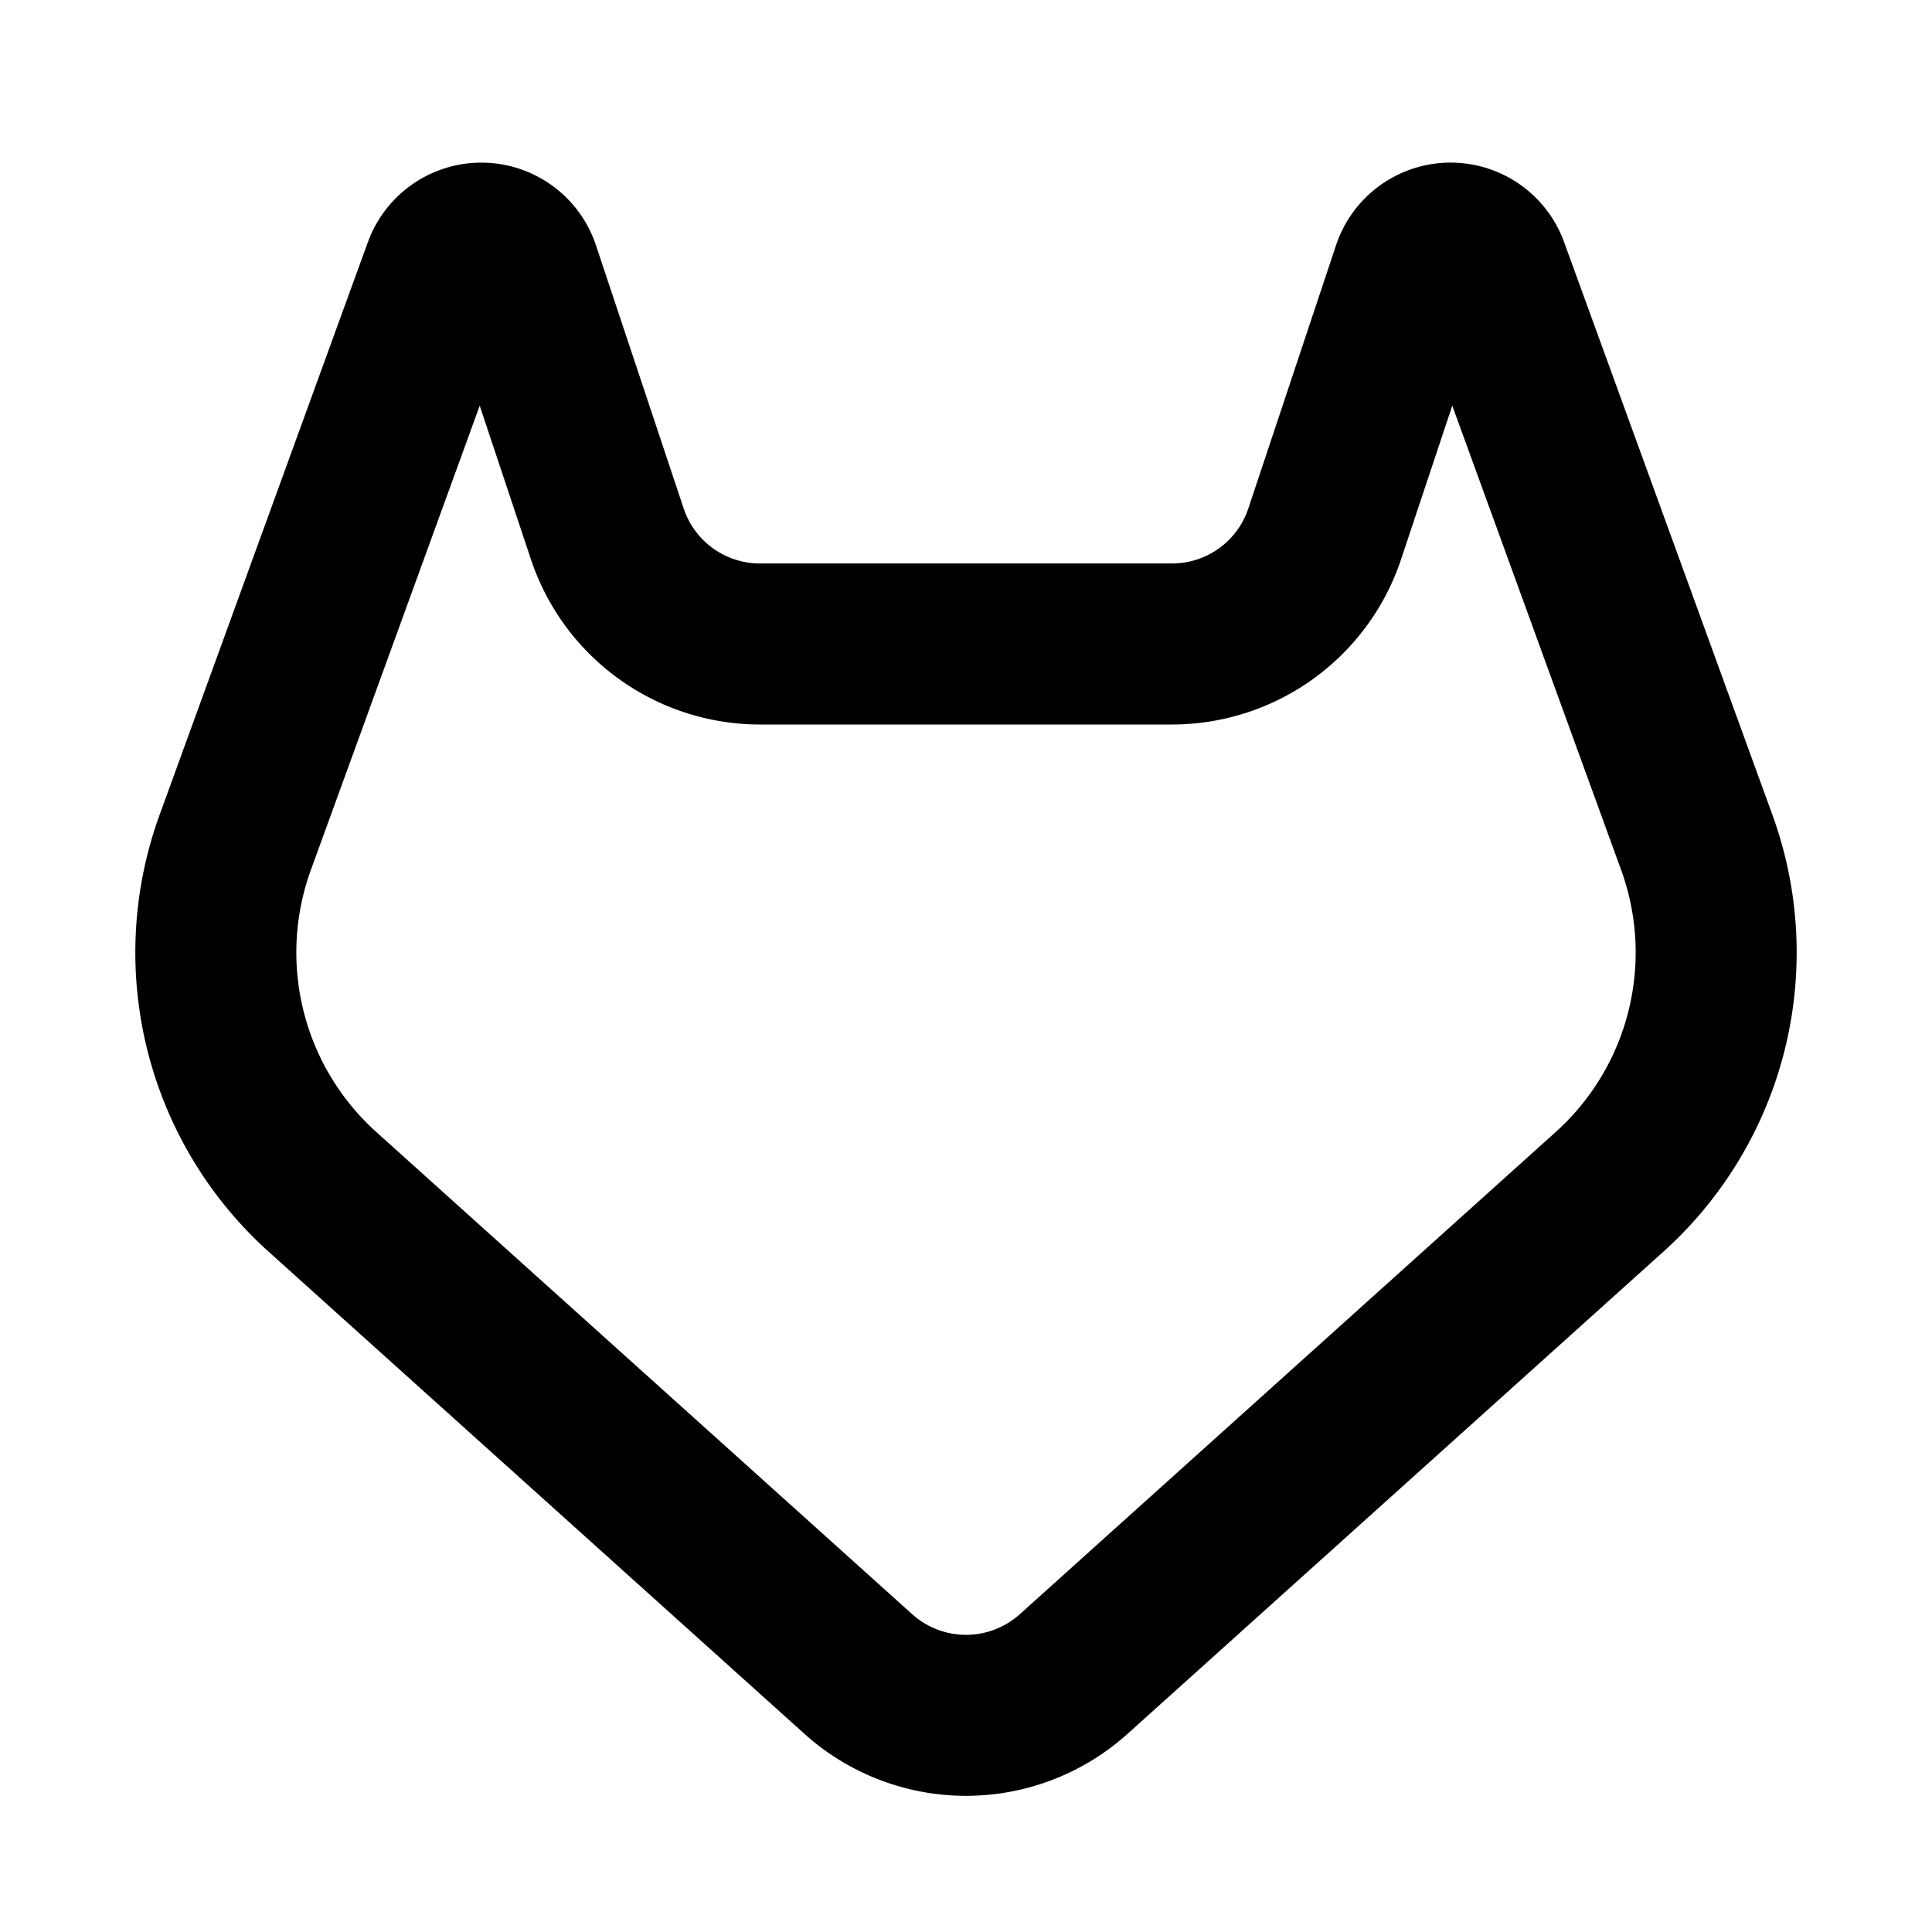 <svg xmlns="http://www.w3.org/2000/svg" width="24" height="24" viewBox="0 0 24 24" fill="none">
    <path stroke="currentColor" stroke-linejoin="round" stroke-width="2" d="m4.005 14.805 6.657 5.99a2 2 0 0 0 2.676 0l6.657-5.99a4 4 0 0 0 1.083-4.34L18.49 3.349a.5.5 0 0 0-.944.012l-1.09 3.271A2 2 0 0 1 14.559 8H9.442a2 2 0 0 1-1.898-1.368l-1.09-3.27a.5.5 0 0 0-.944-.013l-2.588 7.116a4 4 0 0 0 1.083 4.34Z"/>
</svg>